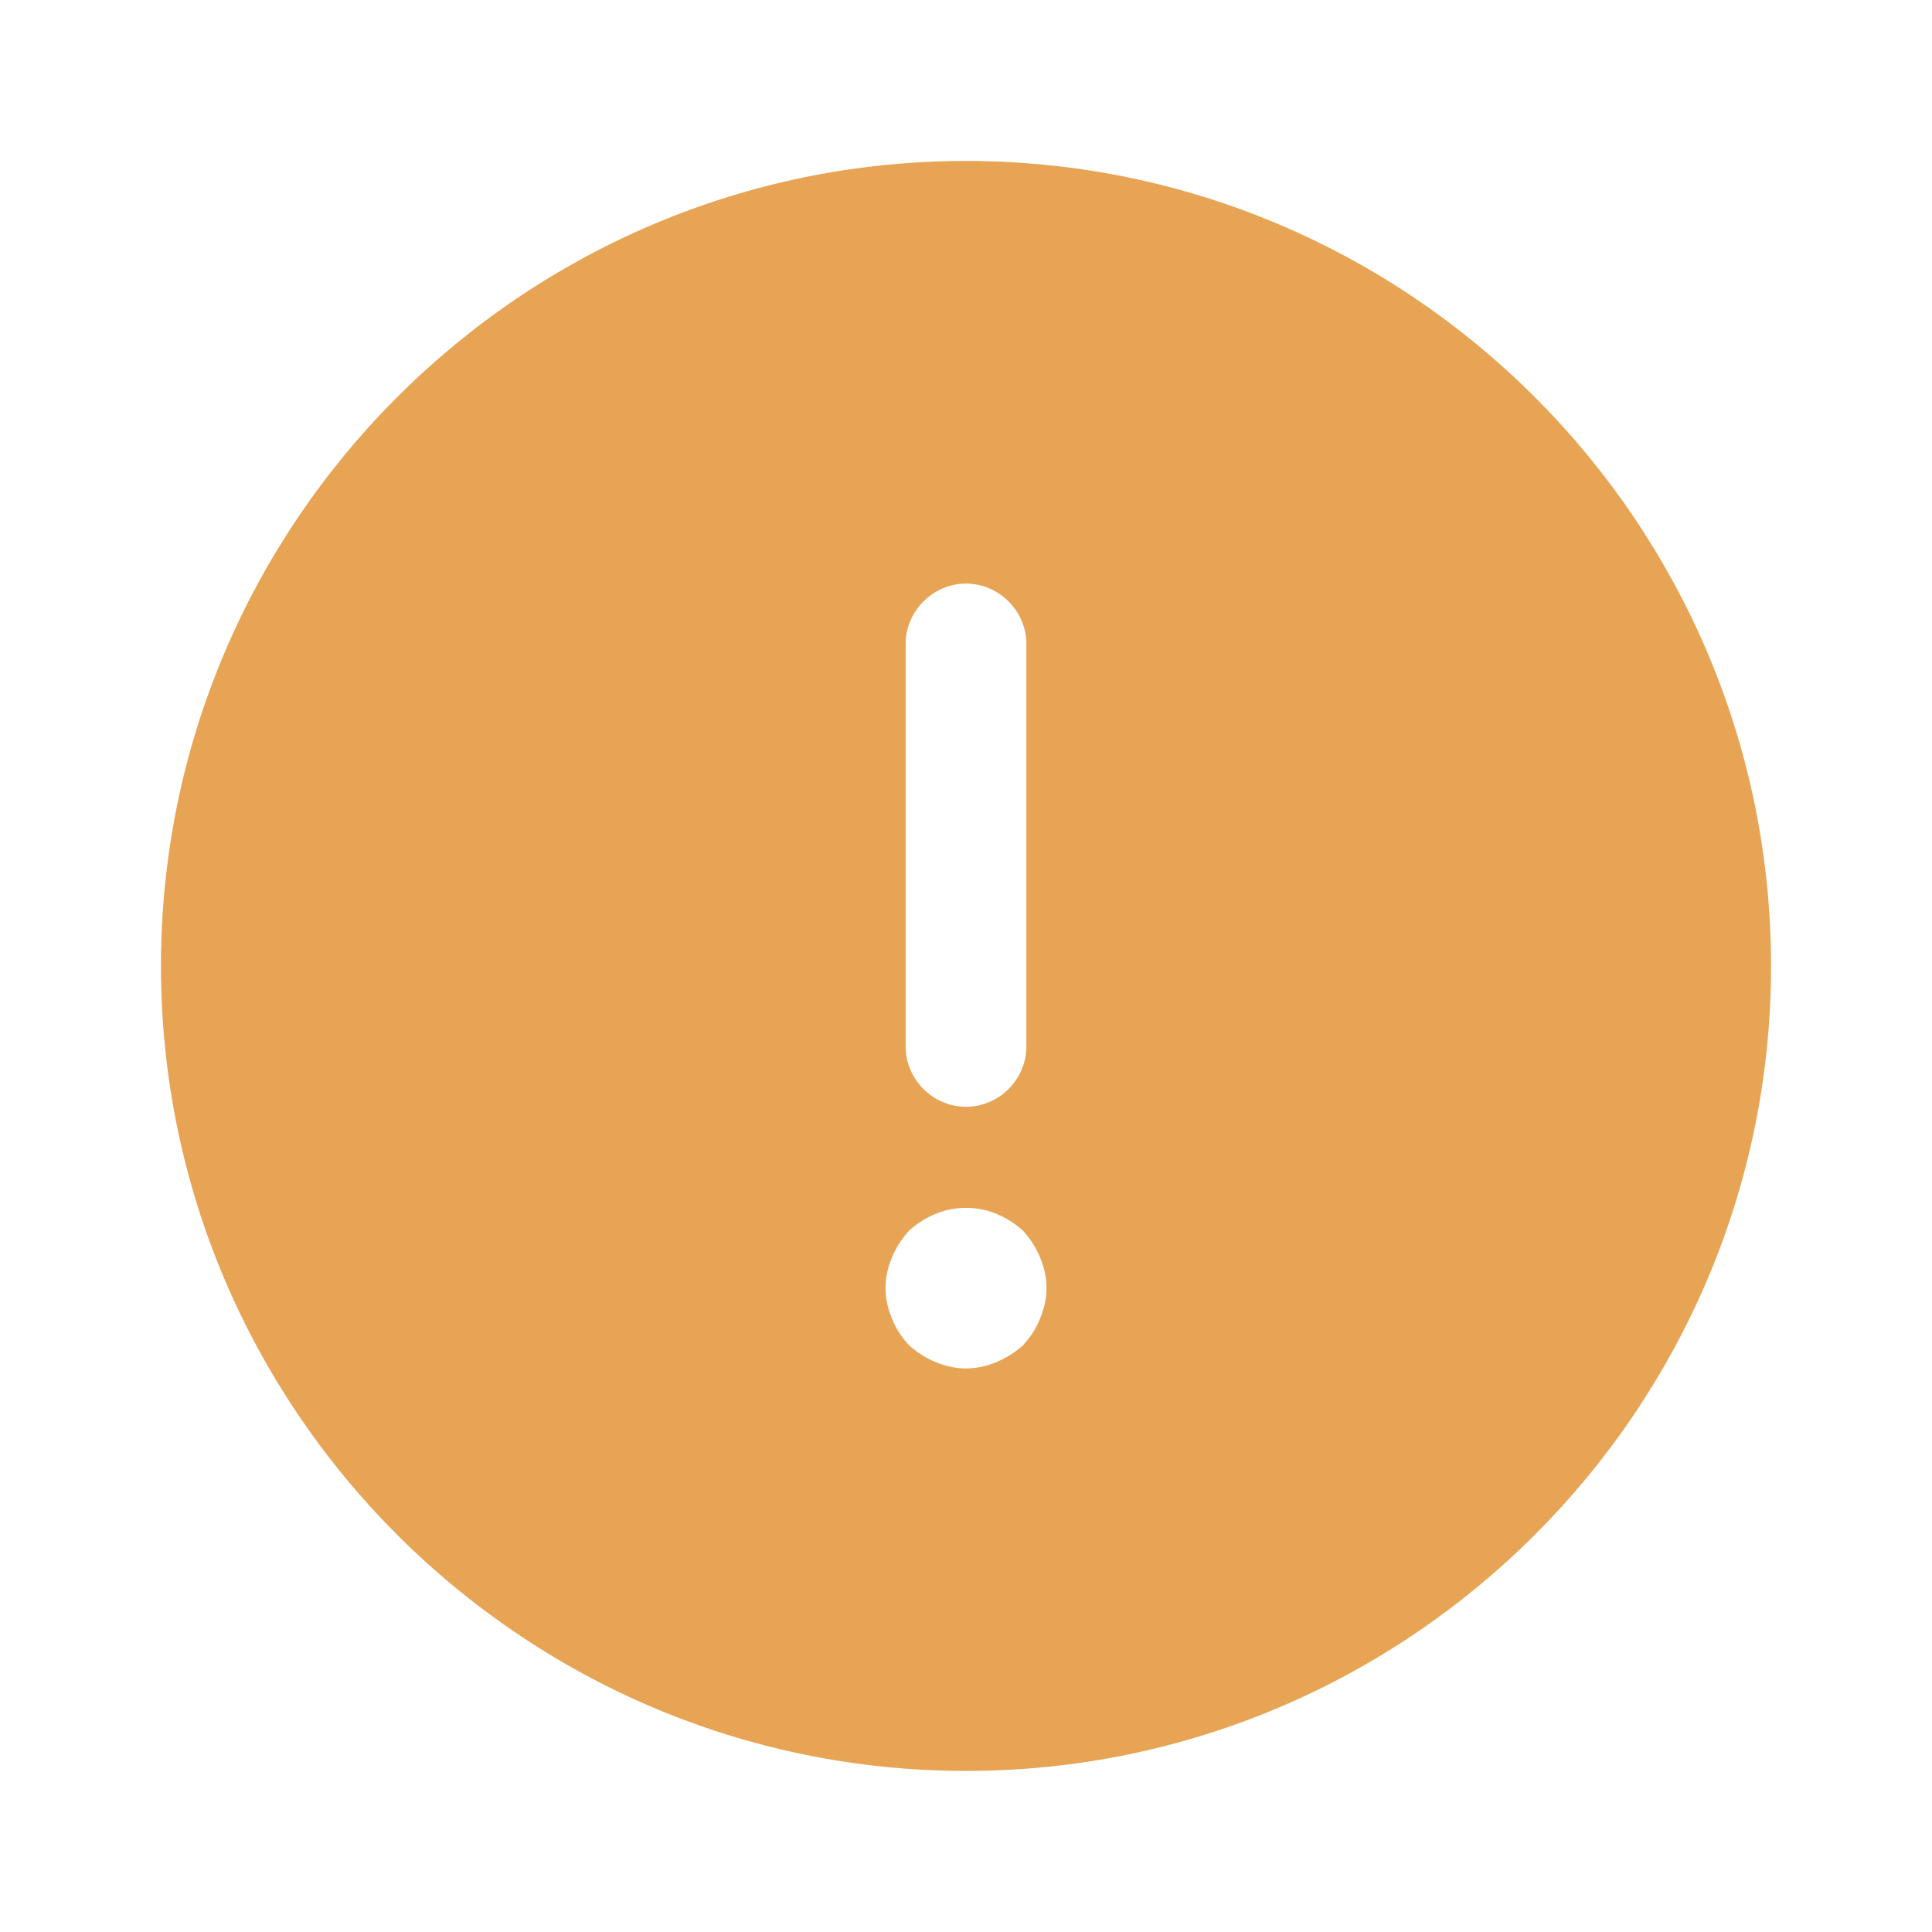 <svg width="16" height="16" viewBox="0 0 16 16" fill="none" xmlns="http://www.w3.org/2000/svg">
<path d="M8 1.333C4.327 1.333 1.333 4.326 1.333 8C1.333 11.673 4.327 14.666 8 14.666C11.673 14.666 14.667 11.673 14.667 8C14.667 4.326 11.673 1.333 8 1.333ZM7.5 5.333C7.5 5.06 7.727 4.833 8 4.833C8.273 4.833 8.5 5.06 8.5 5.333V8.666C8.5 8.94 8.273 9.166 8 9.166C7.727 9.166 7.5 8.94 7.5 8.666V5.333ZM8.613 10.92C8.58 11.006 8.533 11.073 8.473 11.14C8.407 11.2 8.333 11.246 8.253 11.28C8.173 11.313 8.087 11.333 8 11.333C7.913 11.333 7.827 11.313 7.747 11.28C7.667 11.246 7.593 11.2 7.527 11.14C7.467 11.073 7.42 11.006 7.387 10.92C7.353 10.84 7.333 10.753 7.333 10.666C7.333 10.58 7.353 10.493 7.387 10.413C7.42 10.333 7.467 10.26 7.527 10.193C7.593 10.133 7.667 10.086 7.747 10.053C7.907 9.986 8.093 9.986 8.253 10.053C8.333 10.086 8.407 10.133 8.473 10.193C8.533 10.26 8.58 10.333 8.613 10.413C8.647 10.493 8.667 10.58 8.667 10.666C8.667 10.753 8.647 10.84 8.613 10.92Z" fill="#E7A454"/>
</svg>
